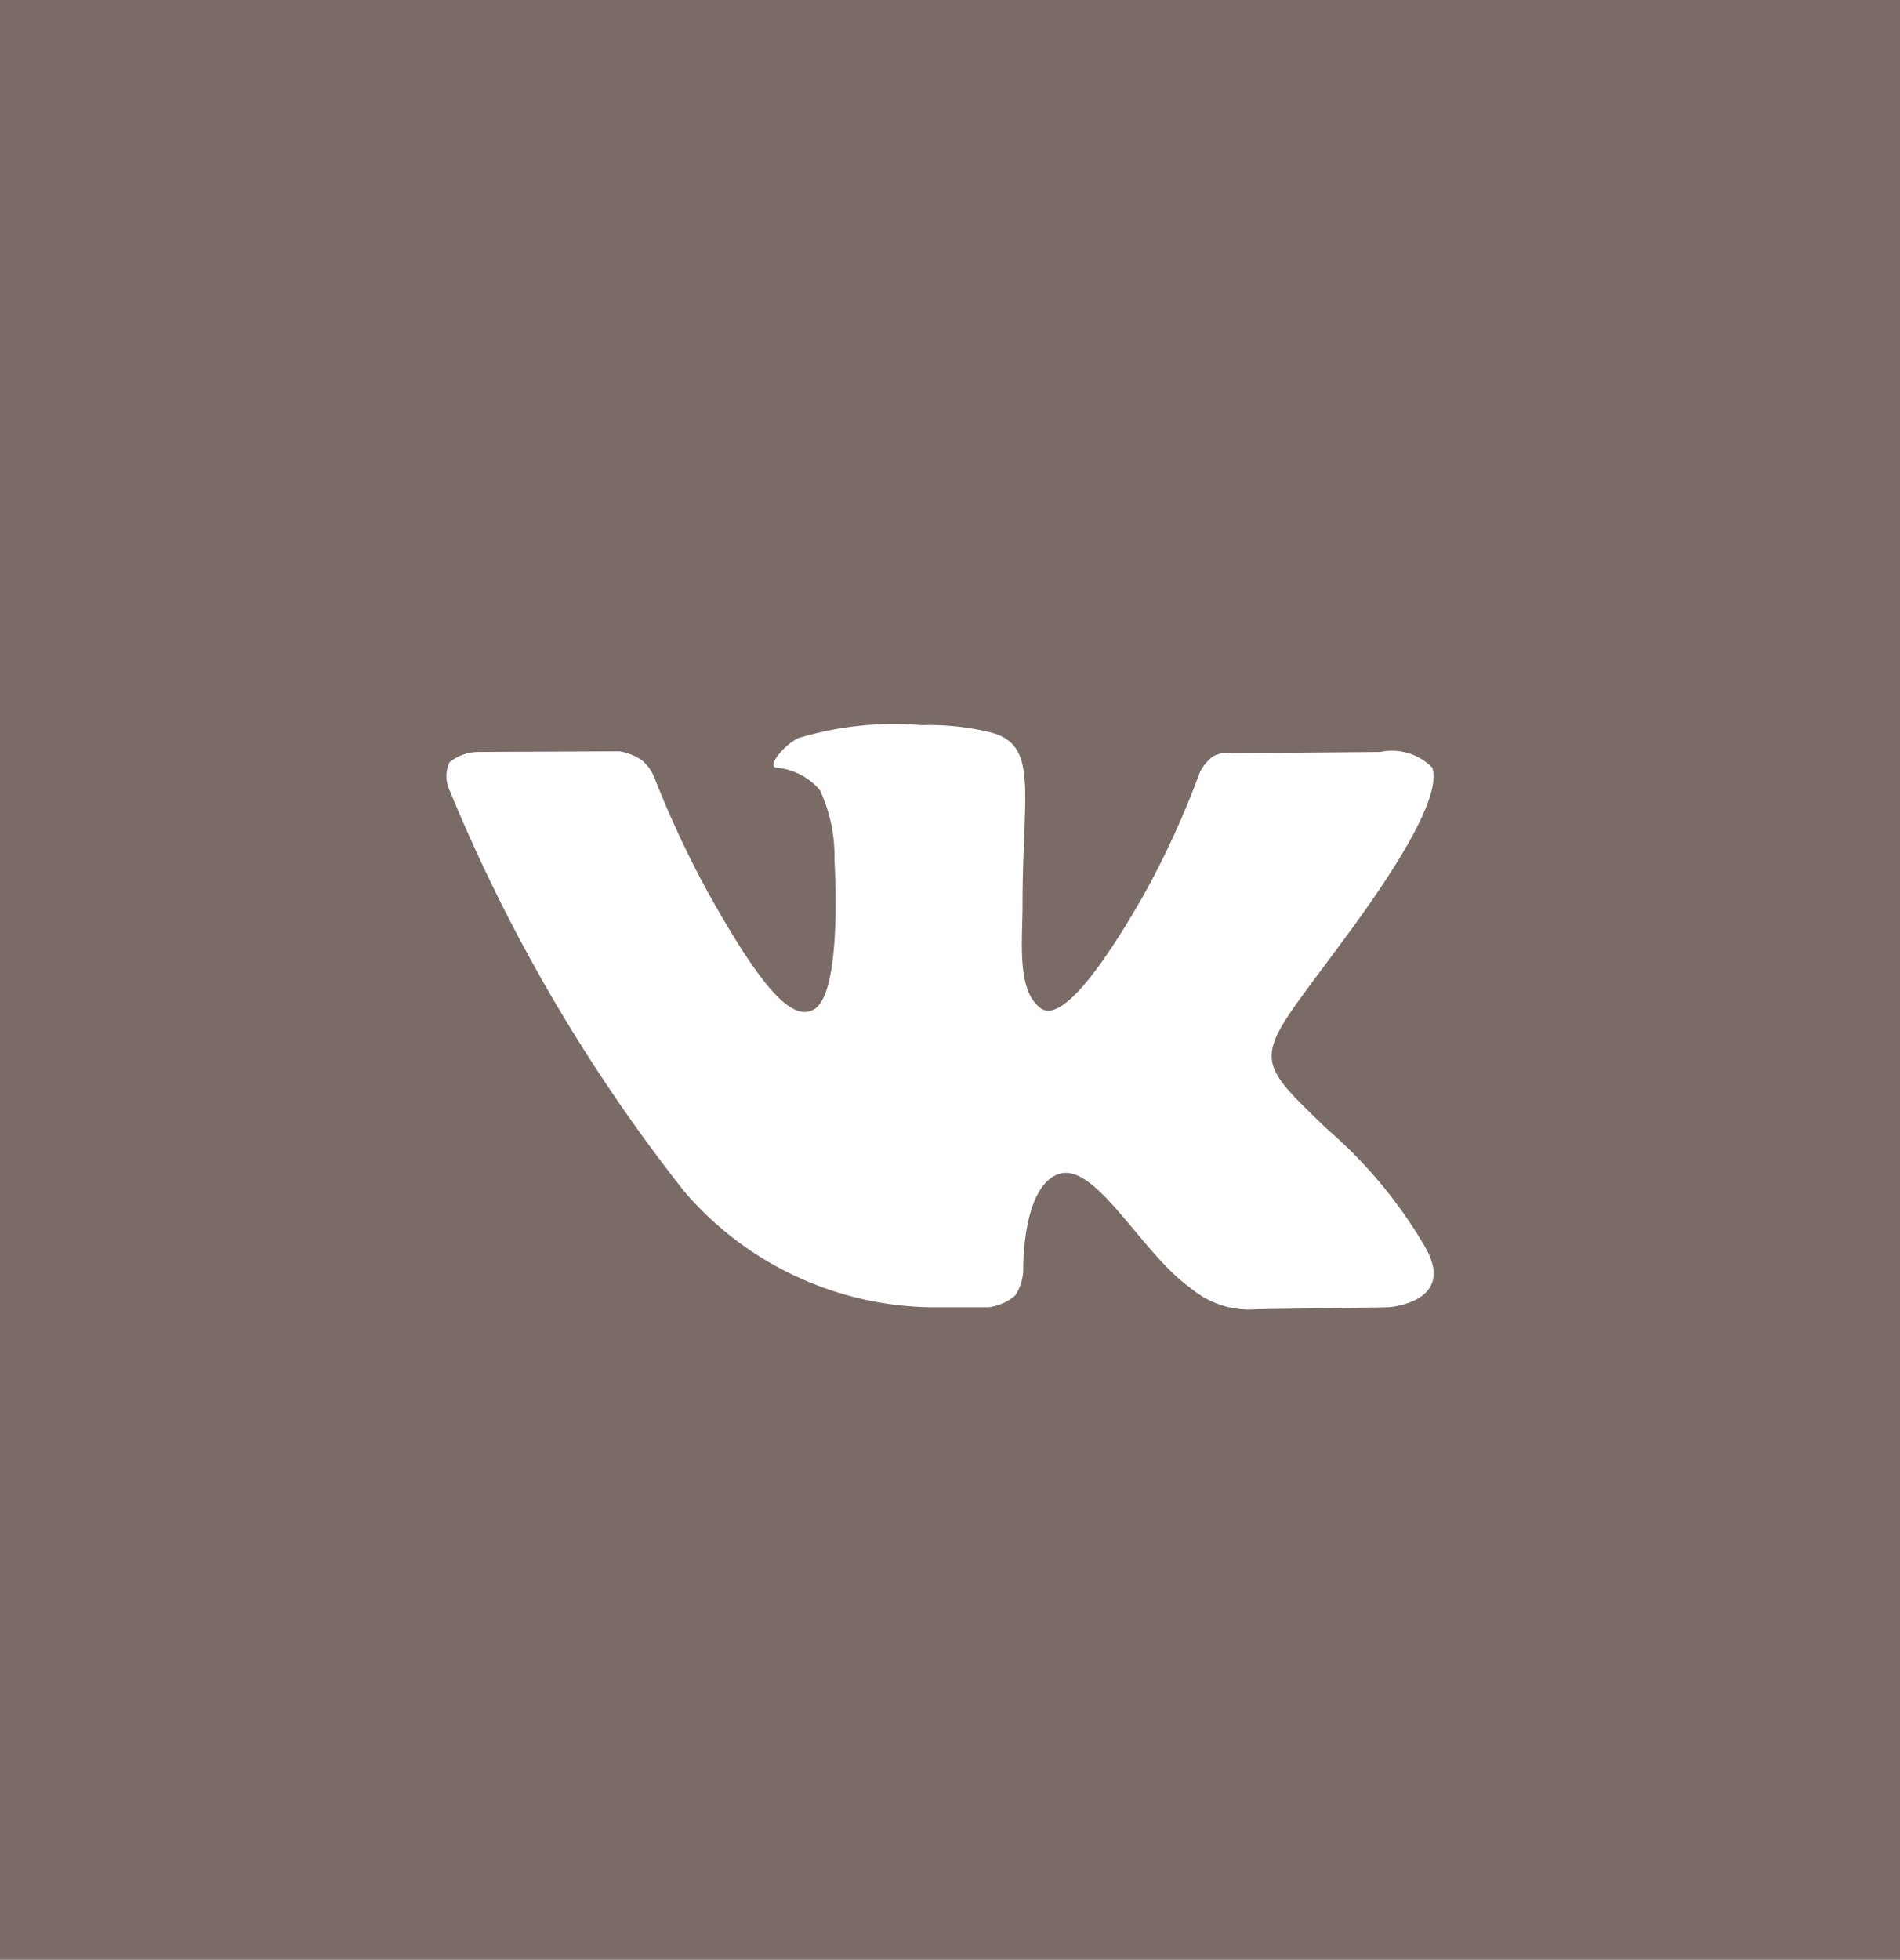 <svg id="Вк_1" data-name="Вк 1" xmlns="http://www.w3.org/2000/svg" xmlns:xlink="http://www.w3.org/1999/xlink" width="29.094" height="30" viewBox="0 0 29.094 30">
  <defs>
    <style>
      .cls-1 {
        fill: #7a6b67;
        filter: url(#filter);
      }

      .cls-2 {
        fill: #fff;
        fill-rule: evenodd;
        filter: url(#filter-2);
      }
    </style>
    <filter id="filter" x="0" y="0" width="29.094" height="30" filterUnits="userSpaceOnUse">
      <feFlood result="flood" flood-color="#6996c7"/>
      <feComposite result="composite" operator="in" in2="SourceGraphic"/>
      <feBlend result="blend" in2="SourceGraphic"/>
    </filter>
    <filter id="filter-2" x="778.844" y="1770.09" width="15.094" height="9.04" filterUnits="userSpaceOnUse">
      <feFlood result="flood" flood-color="#fff"/>
      <feComposite result="composite" operator="in" in2="SourceGraphic"/>
      <feBlend result="blend" in2="SourceGraphic"/>
    </filter>
  </defs>
  <rect id="Прямоугольник_1" data-name="Прямоугольник 1" class="cls-1" width="29.094" height="30"/>
  <path id="Фигура_1" data-name="Фигура 1" class="cls-2" d="M786.233,1779.01h0.9a0.762,0.762,0,0,0,.412-0.18,0.739,0.739,0,0,0,.124-0.42s-0.017-1.25.545-1.44,1.268,1.22,2.023,1.75a1.386,1.386,0,0,0,1.006.32l2.019-.03s1.057-.07.556-0.93a7.094,7.094,0,0,0-1.5-1.8c-1.266-1.22-1.1-1.02.429-3.13,0.929-1.28,1.3-2.07,1.184-2.4a0.863,0.863,0,0,0-.794-0.24l-2.274.02a0.462,0.462,0,0,0-.293.05,0.681,0.681,0,0,0-.2.25,13.57,13.57,0,0,1-.84,1.84c-1.012,1.78-1.417,1.88-1.583,1.77-0.385-.26-0.289-1.04-0.289-1.59,0-1.73.253-2.45-.492-2.64a3.961,3.961,0,0,0-1.061-.11,5.057,5.057,0,0,0-1.887.2c-0.259.14-.459,0.43-0.337,0.45a1,1,0,0,1,.671.34,2.362,2.362,0,0,1,.225,1.07s0.134,2.04-.313,2.29c-0.306.17-.727-0.18-1.629-1.8a15.483,15.483,0,0,1-.812-1.74,0.7,0.7,0,0,0-.188-0.27,0.871,0.871,0,0,0-.349-0.14l-2.161.01a0.707,0.707,0,0,0-.443.16,0.508,0.508,0,0,0-.009.4,25.779,25.779,0,0,0,3.607,6.17A5.069,5.069,0,0,0,786.233,1779.01Z" transform="translate(-772 -1759)"/>
</svg>

